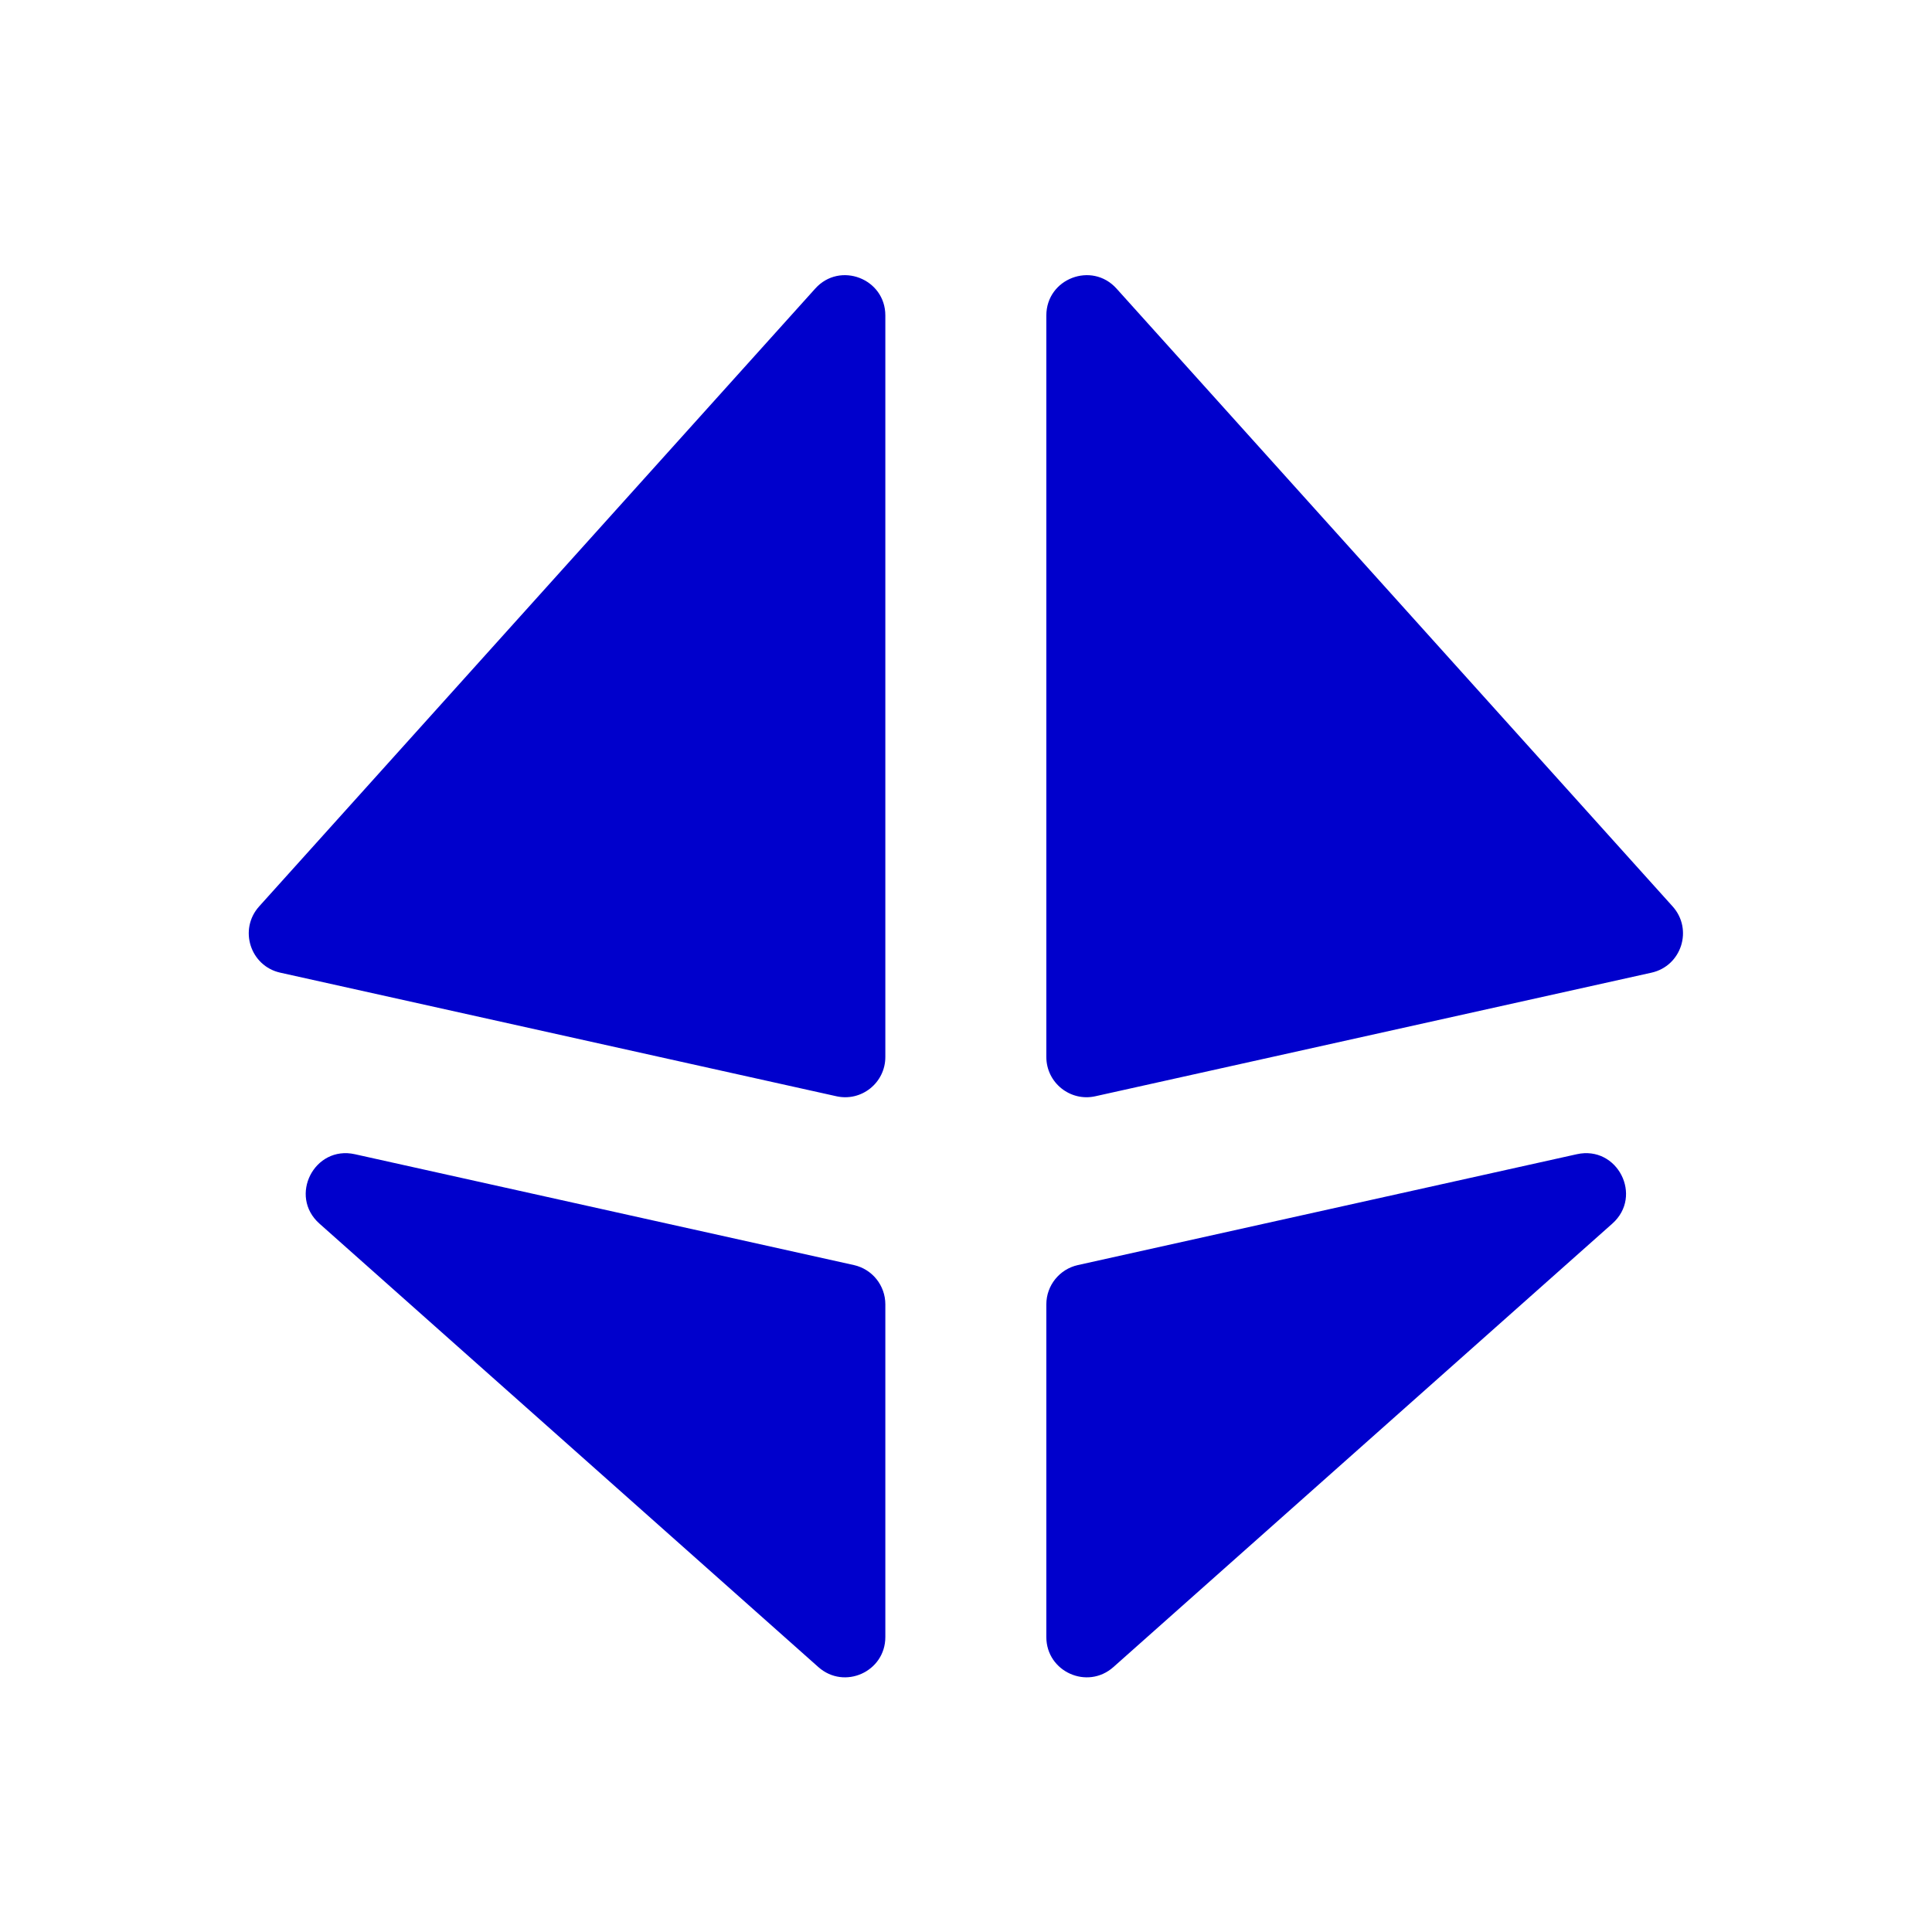 <svg width="24" height="24" viewBox="0 0 24 24" fill="none" xmlns="http://www.w3.org/2000/svg">
<path d="M10.998 3.919C10.998 3.461 10.433 3.244 10.127 3.585L3.219 11.26C2.963 11.545 3.108 12 3.482 12.083L10.39 13.618C10.702 13.688 10.998 13.45 10.998 13.13V3.919Z" fill="#0000CC"/>
<path d="M4.408 14.338C3.905 14.226 3.582 14.857 3.968 15.2L10.166 20.709C10.489 20.996 10.998 20.767 10.998 20.336V16.203C10.998 15.969 10.836 15.766 10.607 15.715L4.408 14.338Z" fill="#0000CC"/>
<path d="M12.998 20.336C12.998 20.767 13.508 20.996 13.831 20.709L20.029 15.2C20.415 14.857 20.092 14.226 19.588 14.338L13.39 15.715C13.161 15.766 12.998 15.969 12.998 16.203V20.336Z" fill="#0000CC"/>
<path d="M20.515 12.083C20.889 12 21.034 11.545 20.778 11.26L13.87 3.585C13.563 3.244 12.998 3.461 12.998 3.919V13.13C12.998 13.45 13.295 13.688 13.607 13.618L20.515 12.083Z" fill="#0000CC"/>
</svg>
